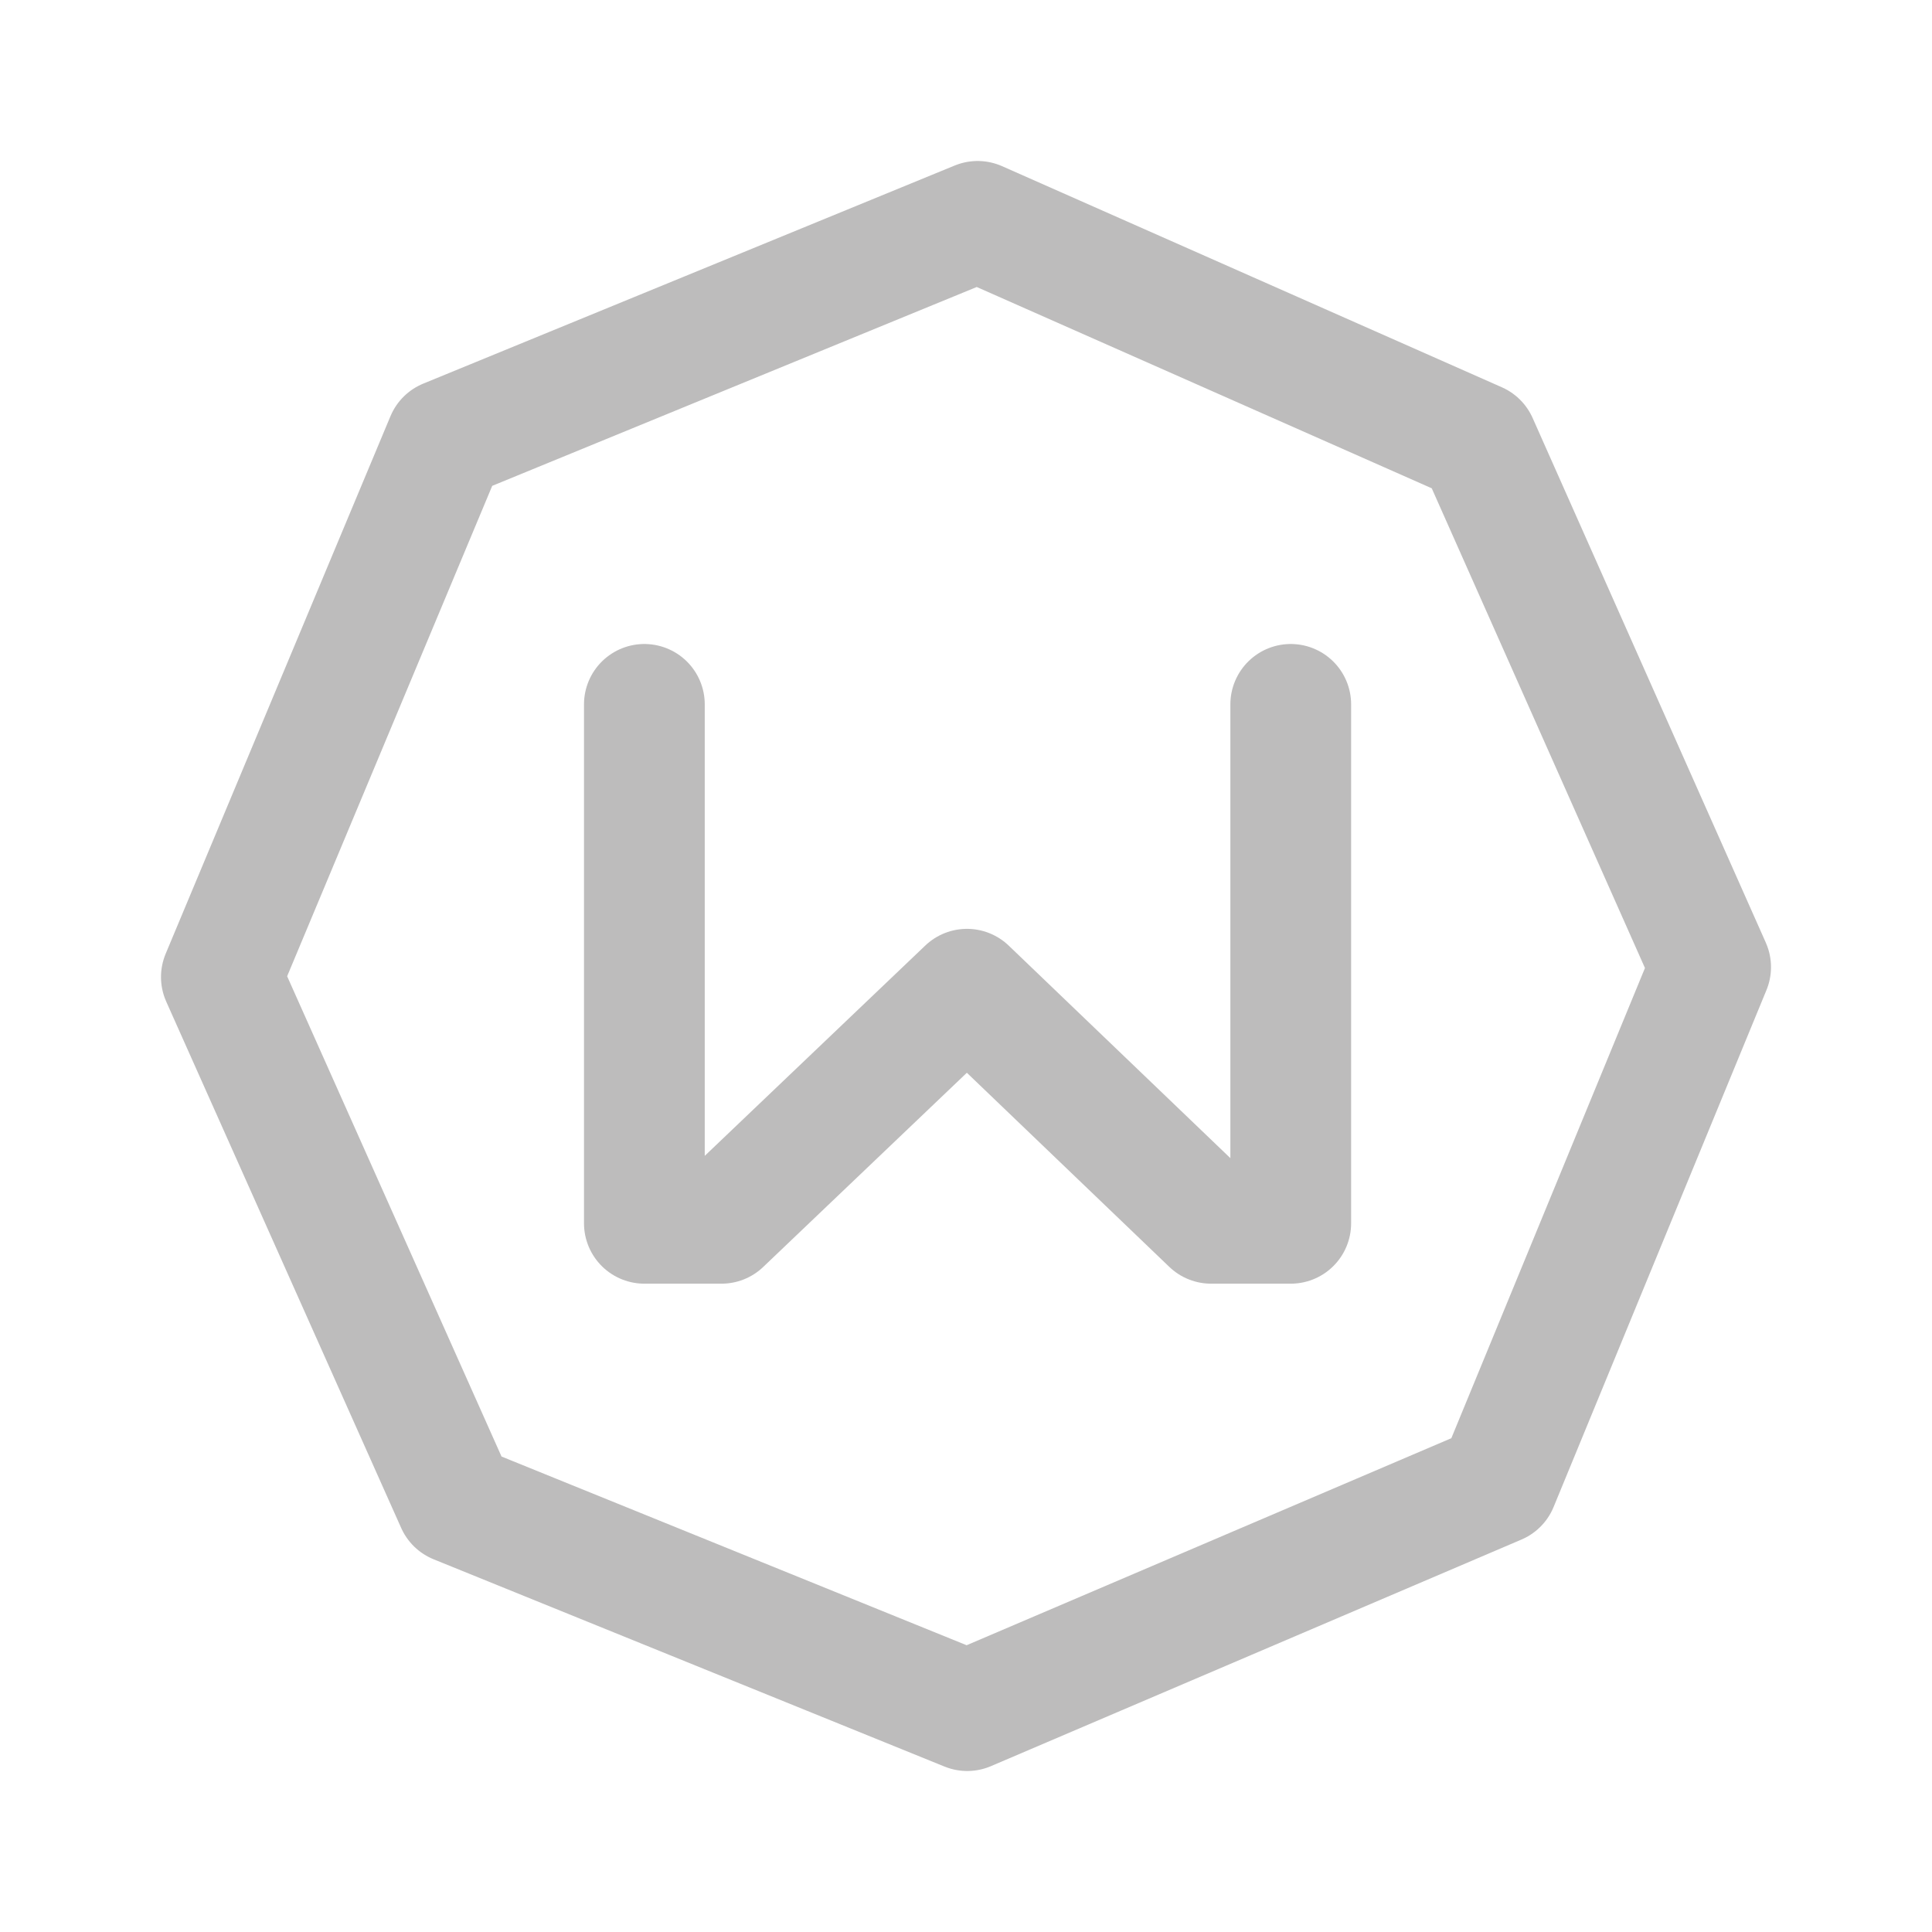 <!DOCTYPE svg PUBLIC "-//W3C//DTD SVG 1.1//EN" "http://www.w3.org/Graphics/SVG/1.1/DTD/svg11.dtd">
<!-- Uploaded to: SVG Repo, www.svgrepo.com, Transformed by: SVG Repo Mixer Tools -->
<svg width="256px" height="256px" viewBox="0 0 192 192" xmlns="http://www.w3.org/2000/svg" fill="#ffffff">
<g id="SVGRepo_bgCarrier" stroke-width="0"/>
<g id="SVGRepo_tracerCarrier" stroke-linecap="round" stroke-linejoin="round"/>
<g id="SVGRepo_iconCarrier"> <g fill="none"> <path d="m97.156 22 49.672 21.975L170 96.111l-21.154 51.37L96.122 170l-50.775-20.6L22 97.096l22.34-53.421Z" style="fill:#bdbcbc;fill-opacity:0;stroke:#bdbcbc;stroke-width:12;stroke-linecap:round;stroke-linejoin:round;stroke-dasharray:none;paint-order:stroke fill markers"/> <path d="M128.273 70v51.57h-7.916L96.096 98.308 71.703 121.57h-7.666V70" style="fill:#bdbcbc;fill-opacity:0;stroke:#bdbcbc;stroke-width:12;stroke-linecap:round;stroke-linejoin:round;stroke-dasharray:none;paint-order:stroke fill markers"/> </g> </g>
</svg>